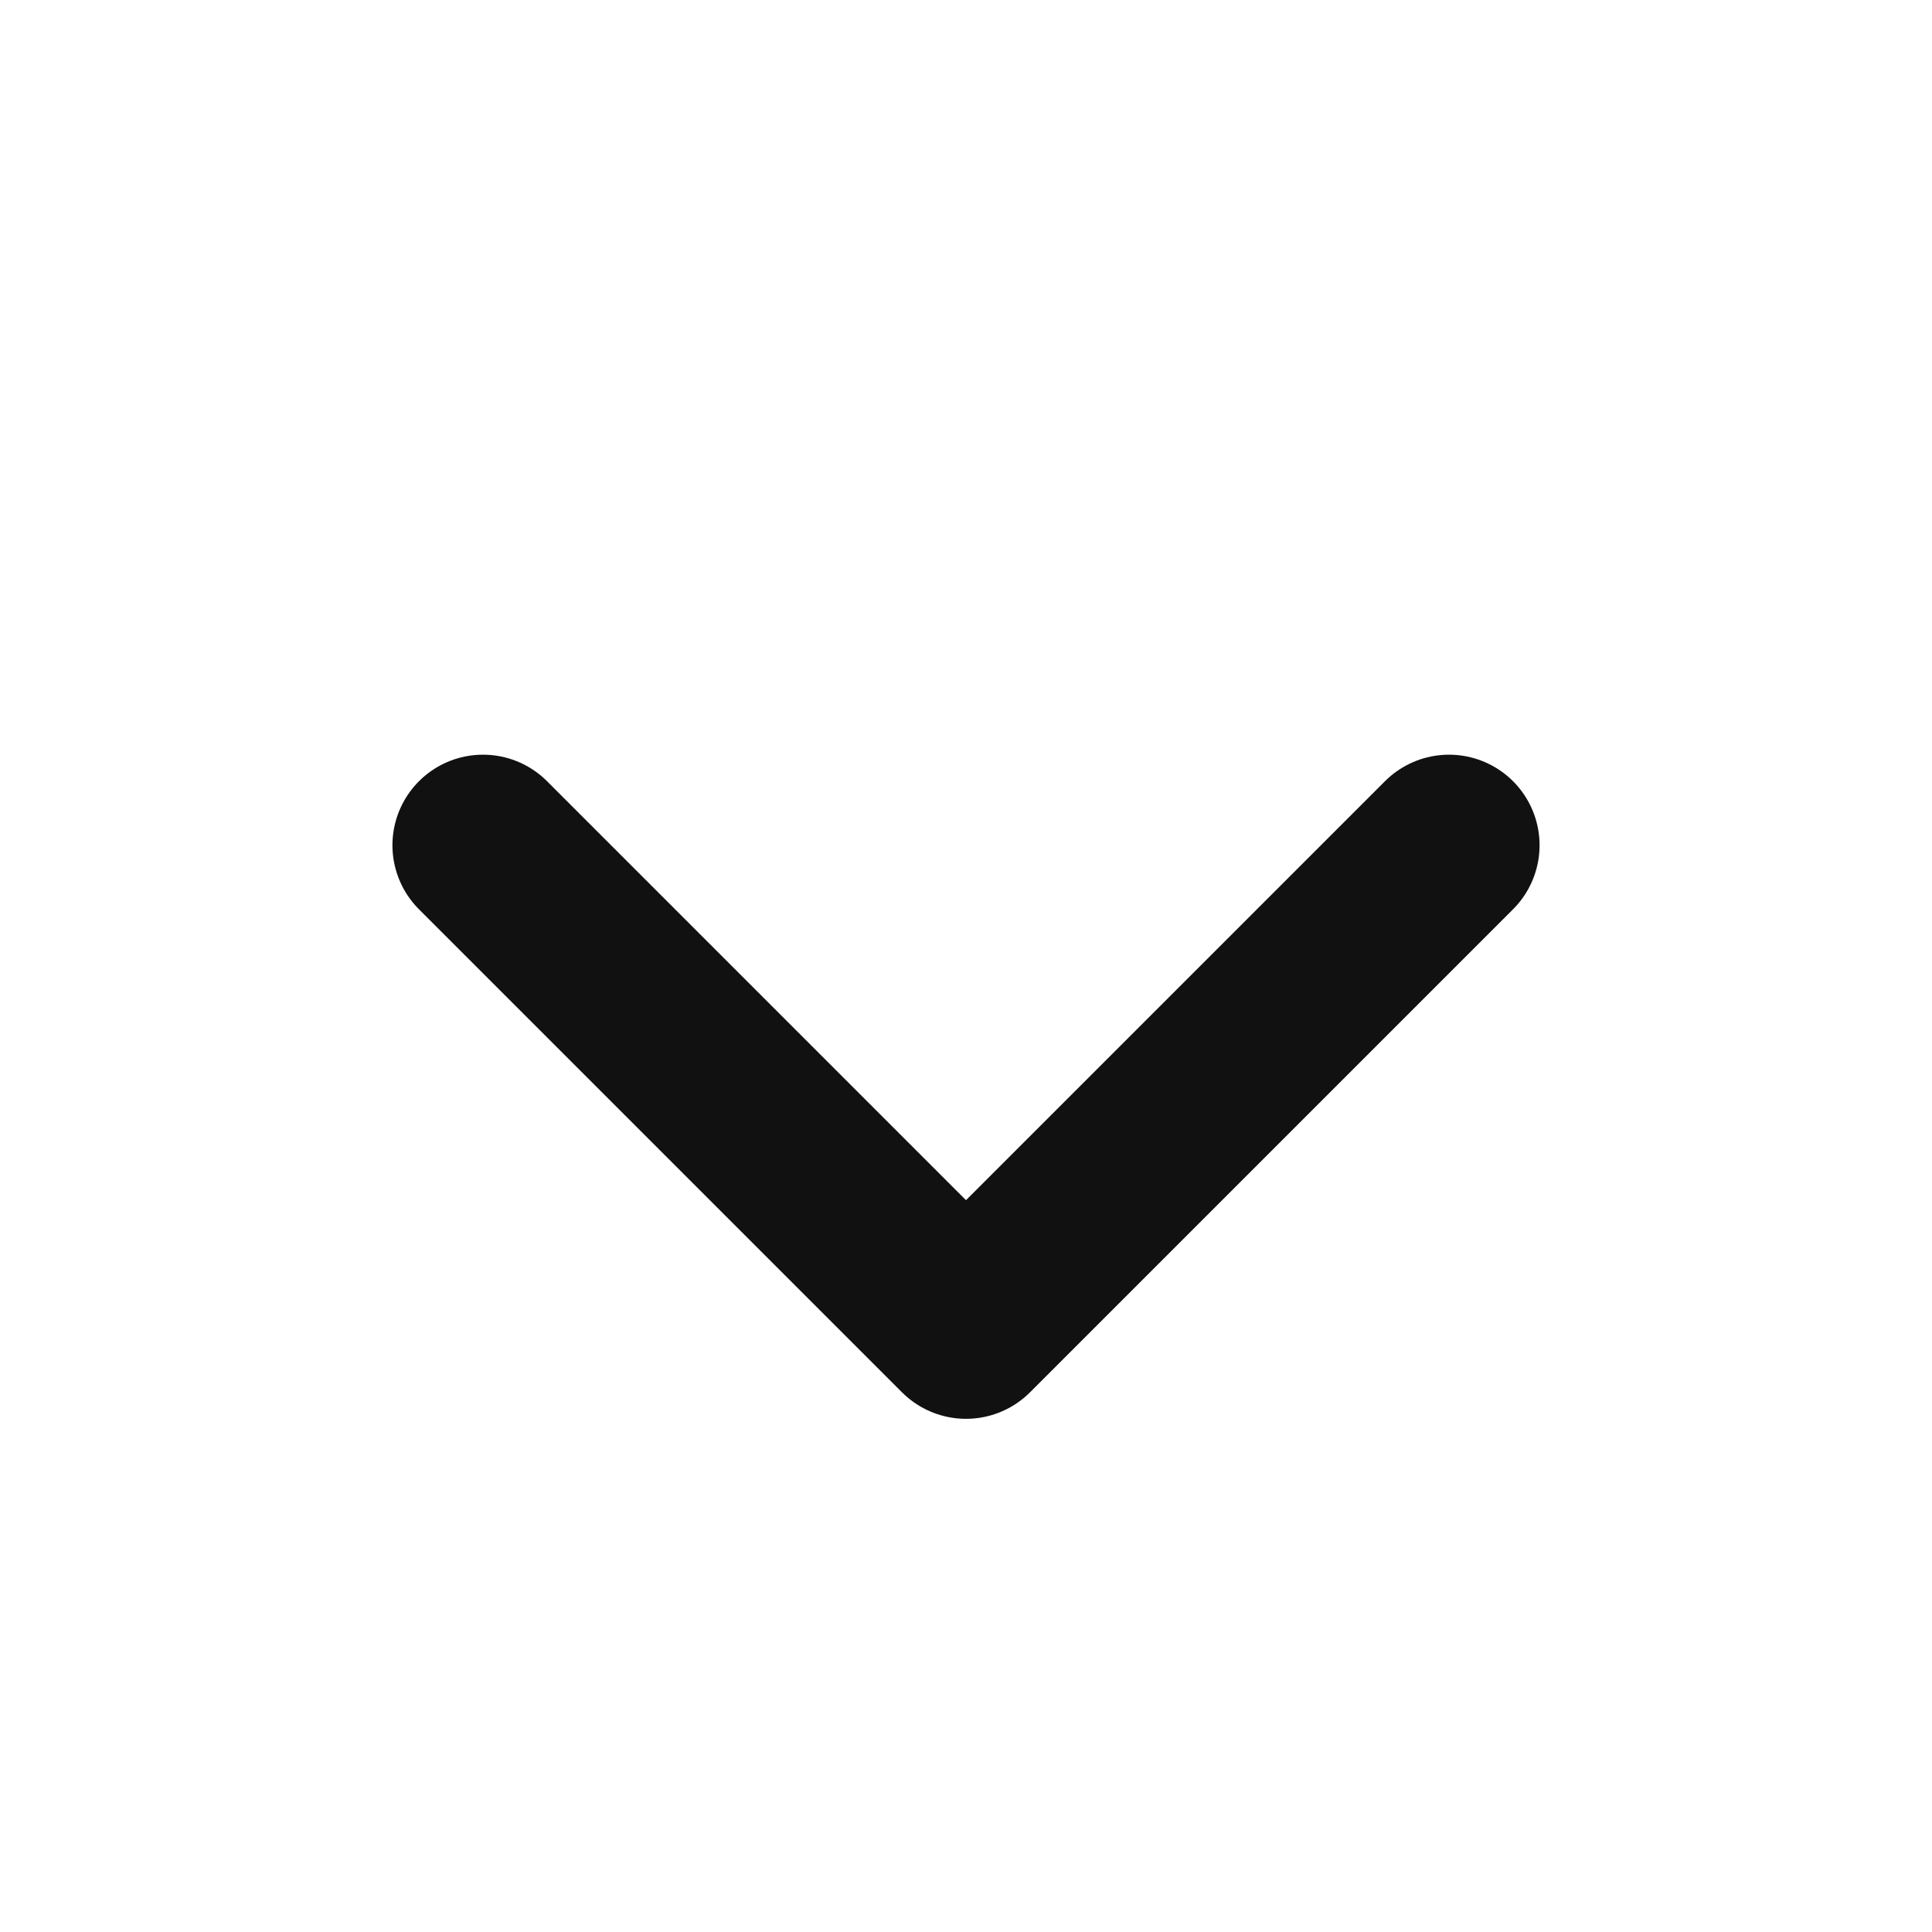 <svg id="icon_down3" xmlns="http://www.w3.org/2000/svg" width="16" height="16" viewBox="0 0 16 16">
  <rect id="사각형_2373" data-name="사각형 2373" width="16" height="16" fill="none"/>
  <path id="패스_1347" data-name="패스 1347" d="M189.819,2992.508l4,4-4,4" transform="translate(3004.508 -182.819) rotate(90)" fill="none" stroke="#111" stroke-linecap="round" stroke-linejoin="round" stroke-width="1.5"/>
</svg>
